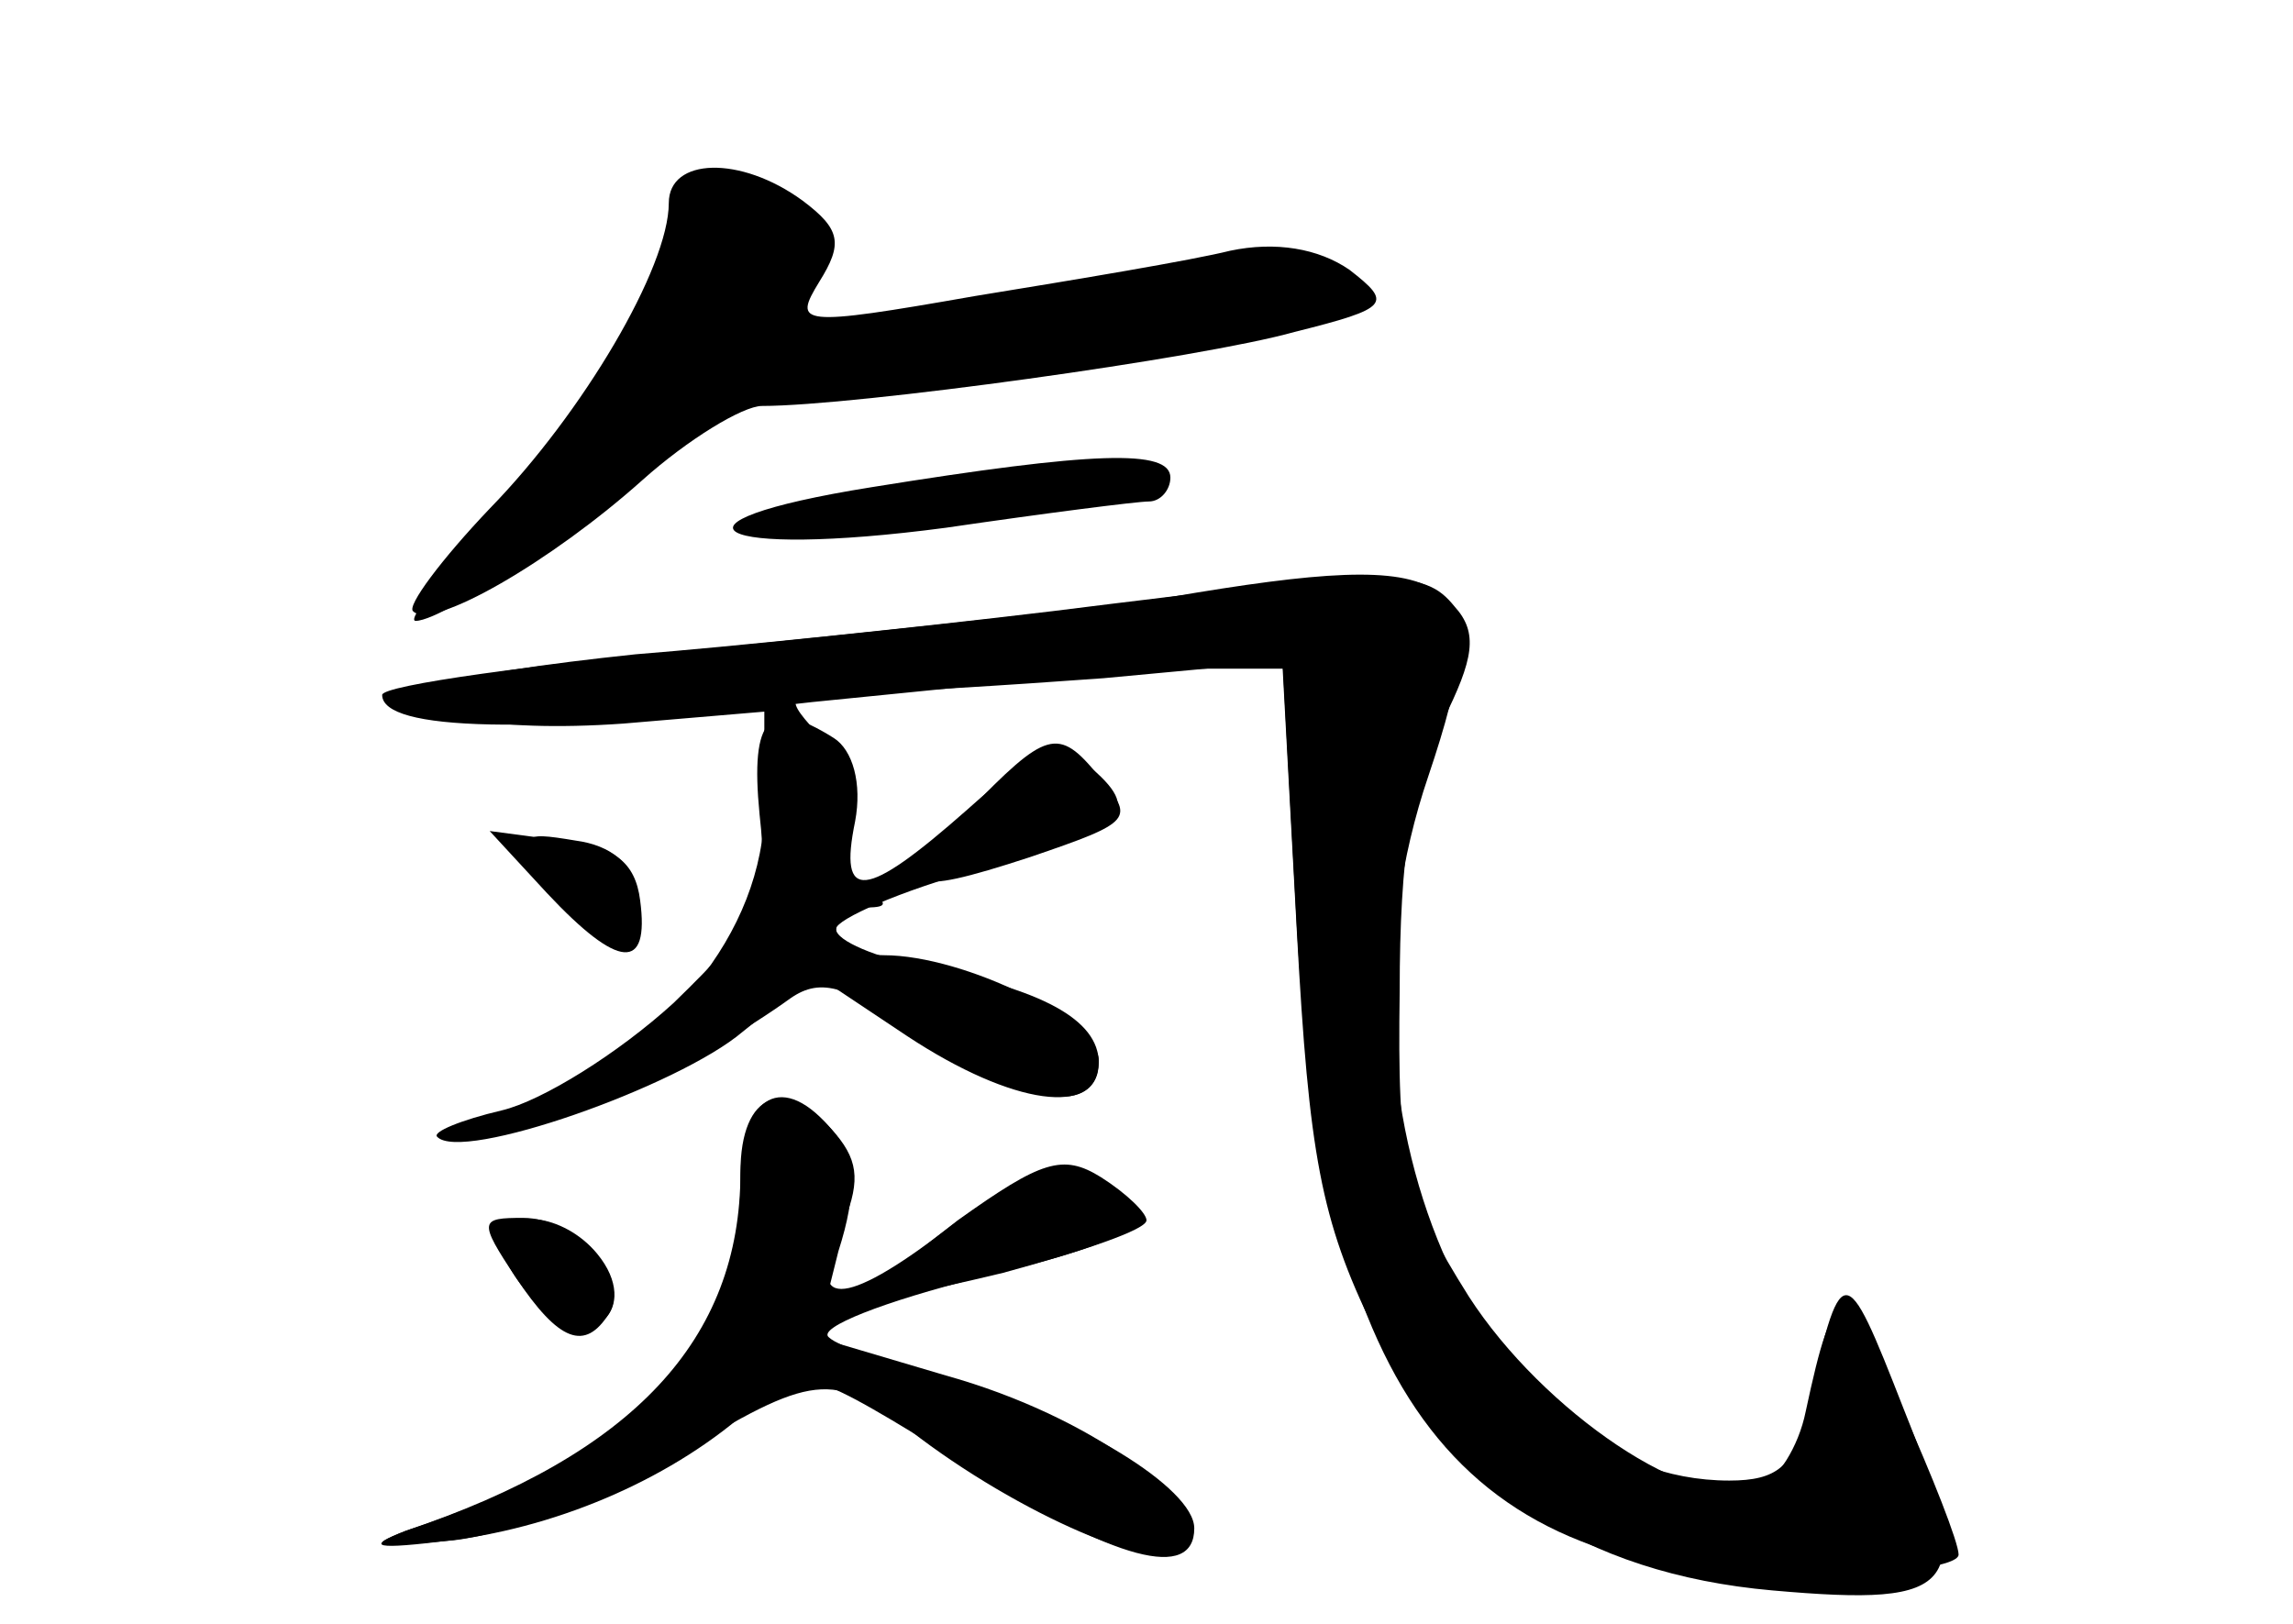 <?xml version="1.0" standalone="no"?>
<!DOCTYPE svg PUBLIC "-//W3C//DTD SVG 20010904//EN"
 "http://www.w3.org/TR/2001/REC-SVG-20010904/DTD/svg10.dtd">
<svg version="1.0" xmlns="http://www.w3.org/2000/svg"
 width="96pt" height="68pt" viewBox="0 0 96 68"
 preserveAspectRatio="xMidYMid meet">
<g transform="translate(0,68) scale(0.1,-0.1)" fill="#000000" stroke="none">
<g id="part-0" class="char-part">
  <path d="M280 595 c0 -27 -36 -88 -75 -128 -20 -21 -35 -41 -32 -43 8 -8 58
21 96 55 19 17 42 31 50 31 39 0 184 20 223 31 40 10 41 12 23 26 -13 9 -31
12 -50 8 -16 -4 -64 -12 -107 -19 -74 -13 -76 -12 -65 6 10 16 9 22 -7 34 -26
19 -56 18 -56 -1z"/>
  <path d="M365 476 c-94 -15 -67 -30 31 -17 41 6 80 11 85 11 5 0 9 5 9 10 0
12 -32 11 -125 -4z"/>
  <path d="M440 424 c-58 -7 -136 -15 -174 -18 -38 -4 -73 -9 -79 -13 -20 -12
18 -20 74 -16 l59 5 0 -40 c0 -52 -42 -104 -103 -126 -40 -15 -40 -15 -7 -10
33 6 85 30 121 56 13 9 24 5 55 -16 43 -29 74 -34 74 -10 0 16 -56 44 -90 44
-11 0 -20 5 -20 10 0 6 6 10 13 10 9 0 9 2 -1 8 -7 5 -10 16 -6 26 4 10 -1 25
-11 36 -18 19 -17 20 12 20 16 0 64 3 105 6 l75 7 6 -112 c11 -197 68 -271
210 -271 37 0 67 4 67 9 0 5 -11 33 -24 62 -24 54 -28 54 -40 -2 -3 -15 -12
-29 -20 -32 -27 -11 -90 32 -121 80 -27 43 -30 56 -29 128 0 56 5 90 18 113
13 26 15 37 5 48 -13 16 -25 16 -169 -2z"/>
  <path d="M405 340 c-31 -33 -26 -36 26 -19 44 15 44 16 29 34 -17 21 -22 19
-55 -15z"/>
  <path d="M232 308 c18 -26 33 -27 33 0 0 10 -9 18 -24 20 -24 4 -24 3 -9 -20z"/>
  <path d="M310 185 c0 -69 -43 -114 -140 -146 -18 -7 -12 -7 20 -4 25 3 67 19
93 35 57 35 66 36 98 11 45 -35 107 -62 115 -49 11 18 -39 55 -100 72 l-54 16
9 36 c8 25 7 39 -2 50 -21 26 -39 16 -39 -21z"/>
  <path d="M401 169 c-22 -17 -41 -32 -41 -34 0 -1 27 4 60 12 33 9 60 18 60 22
0 3 -8 11 -19 18 -16 10 -25 7 -60 -18z"/>
  <path d="M210 159 c0 -6 7 -17 16 -26 21 -21 43 -1 24 22 -14 17 -40 20 -40 4z"/>
</g>
<g id="part-1" class="char-part">
  <path d="M271 556 c-10 -25 -38 -65 -61 -90 -24 -25 -40 -46 -36 -46 13 0 82
48 105 74 21 22 33 26 81 26 91 0 214 25 205 41 -8 12 -60 12 -105 0 -19 -5
-60 -13 -90 -16 -54 -7 -55 -7 -38 12 14 15 15 22 6 31 -24 24 -47 13 -67 -32z"/>
</g>
<g id="part-2" class="char-part">
  <path d="M490 430 c-25 -4 -109 -13 -187 -21 -79 -7 -143 -16 -143 -20 0 -15
61 -17 180 -3 69 7 141 14 161 14 l36 0 6 -111 c5 -92 10 -120 32 -165 32 -66
88 -103 167 -110 79 -7 85 1 55 76 -25 64 -26 64 -41 -3 -5 -21 -12 -27 -32
-27 -105 0 -173 157 -126 295 29 86 15 96 -108 75z"/>
</g>
<g id="part-3" class="char-part">
  <path d="M318 339 c4 -36 0 -44 -36 -79 -23 -21 -55 -41 -72 -45 -17 -4 -29
-9 -27 -11 10 -11 101 21 128 44 l30 24 39 -26 c44 -29 80 -34 80 -11 0 18
-24 31 -73 40 -20 4 -37 11 -37 16 0 4 27 16 60 25 63 17 69 24 45 44 -12 10
-21 7 -50 -19 -43 -38 -54 -39 -47 -5 3 16 -1 30 -9 35 -27 17 -35 9 -31 -32z"/>
  <path d="M229 306 c30 -32 43 -33 39 -3 -2 16 -11 23 -33 25 l-30 4 24 -26z"/>
</g>
<g id="part-4" class="char-part">
  <path d="M310 189 c0 -70 -45 -118 -140 -150 -18 -7 -13 -8 19 -4 47 6 94 27
126 56 20 18 22 17 90 -25 62 -40 95 -48 95 -26 0 17 -50 47 -97 60 -26 7 -52
16 -56 20 -5 4 23 15 63 25 58 14 69 20 59 31 -17 20 -36 17 -73 -11 -43 -33
-59 -33 -44 0 8 19 8 28 -2 40 -21 25 -40 18 -40 -16z"/>
  <path d="M216 145 c18 -27 29 -31 39 -15 9 15 -14 40 -36 40 -18 0 -19 -1 -3
-25z"/>
</g>
</g>
</svg>